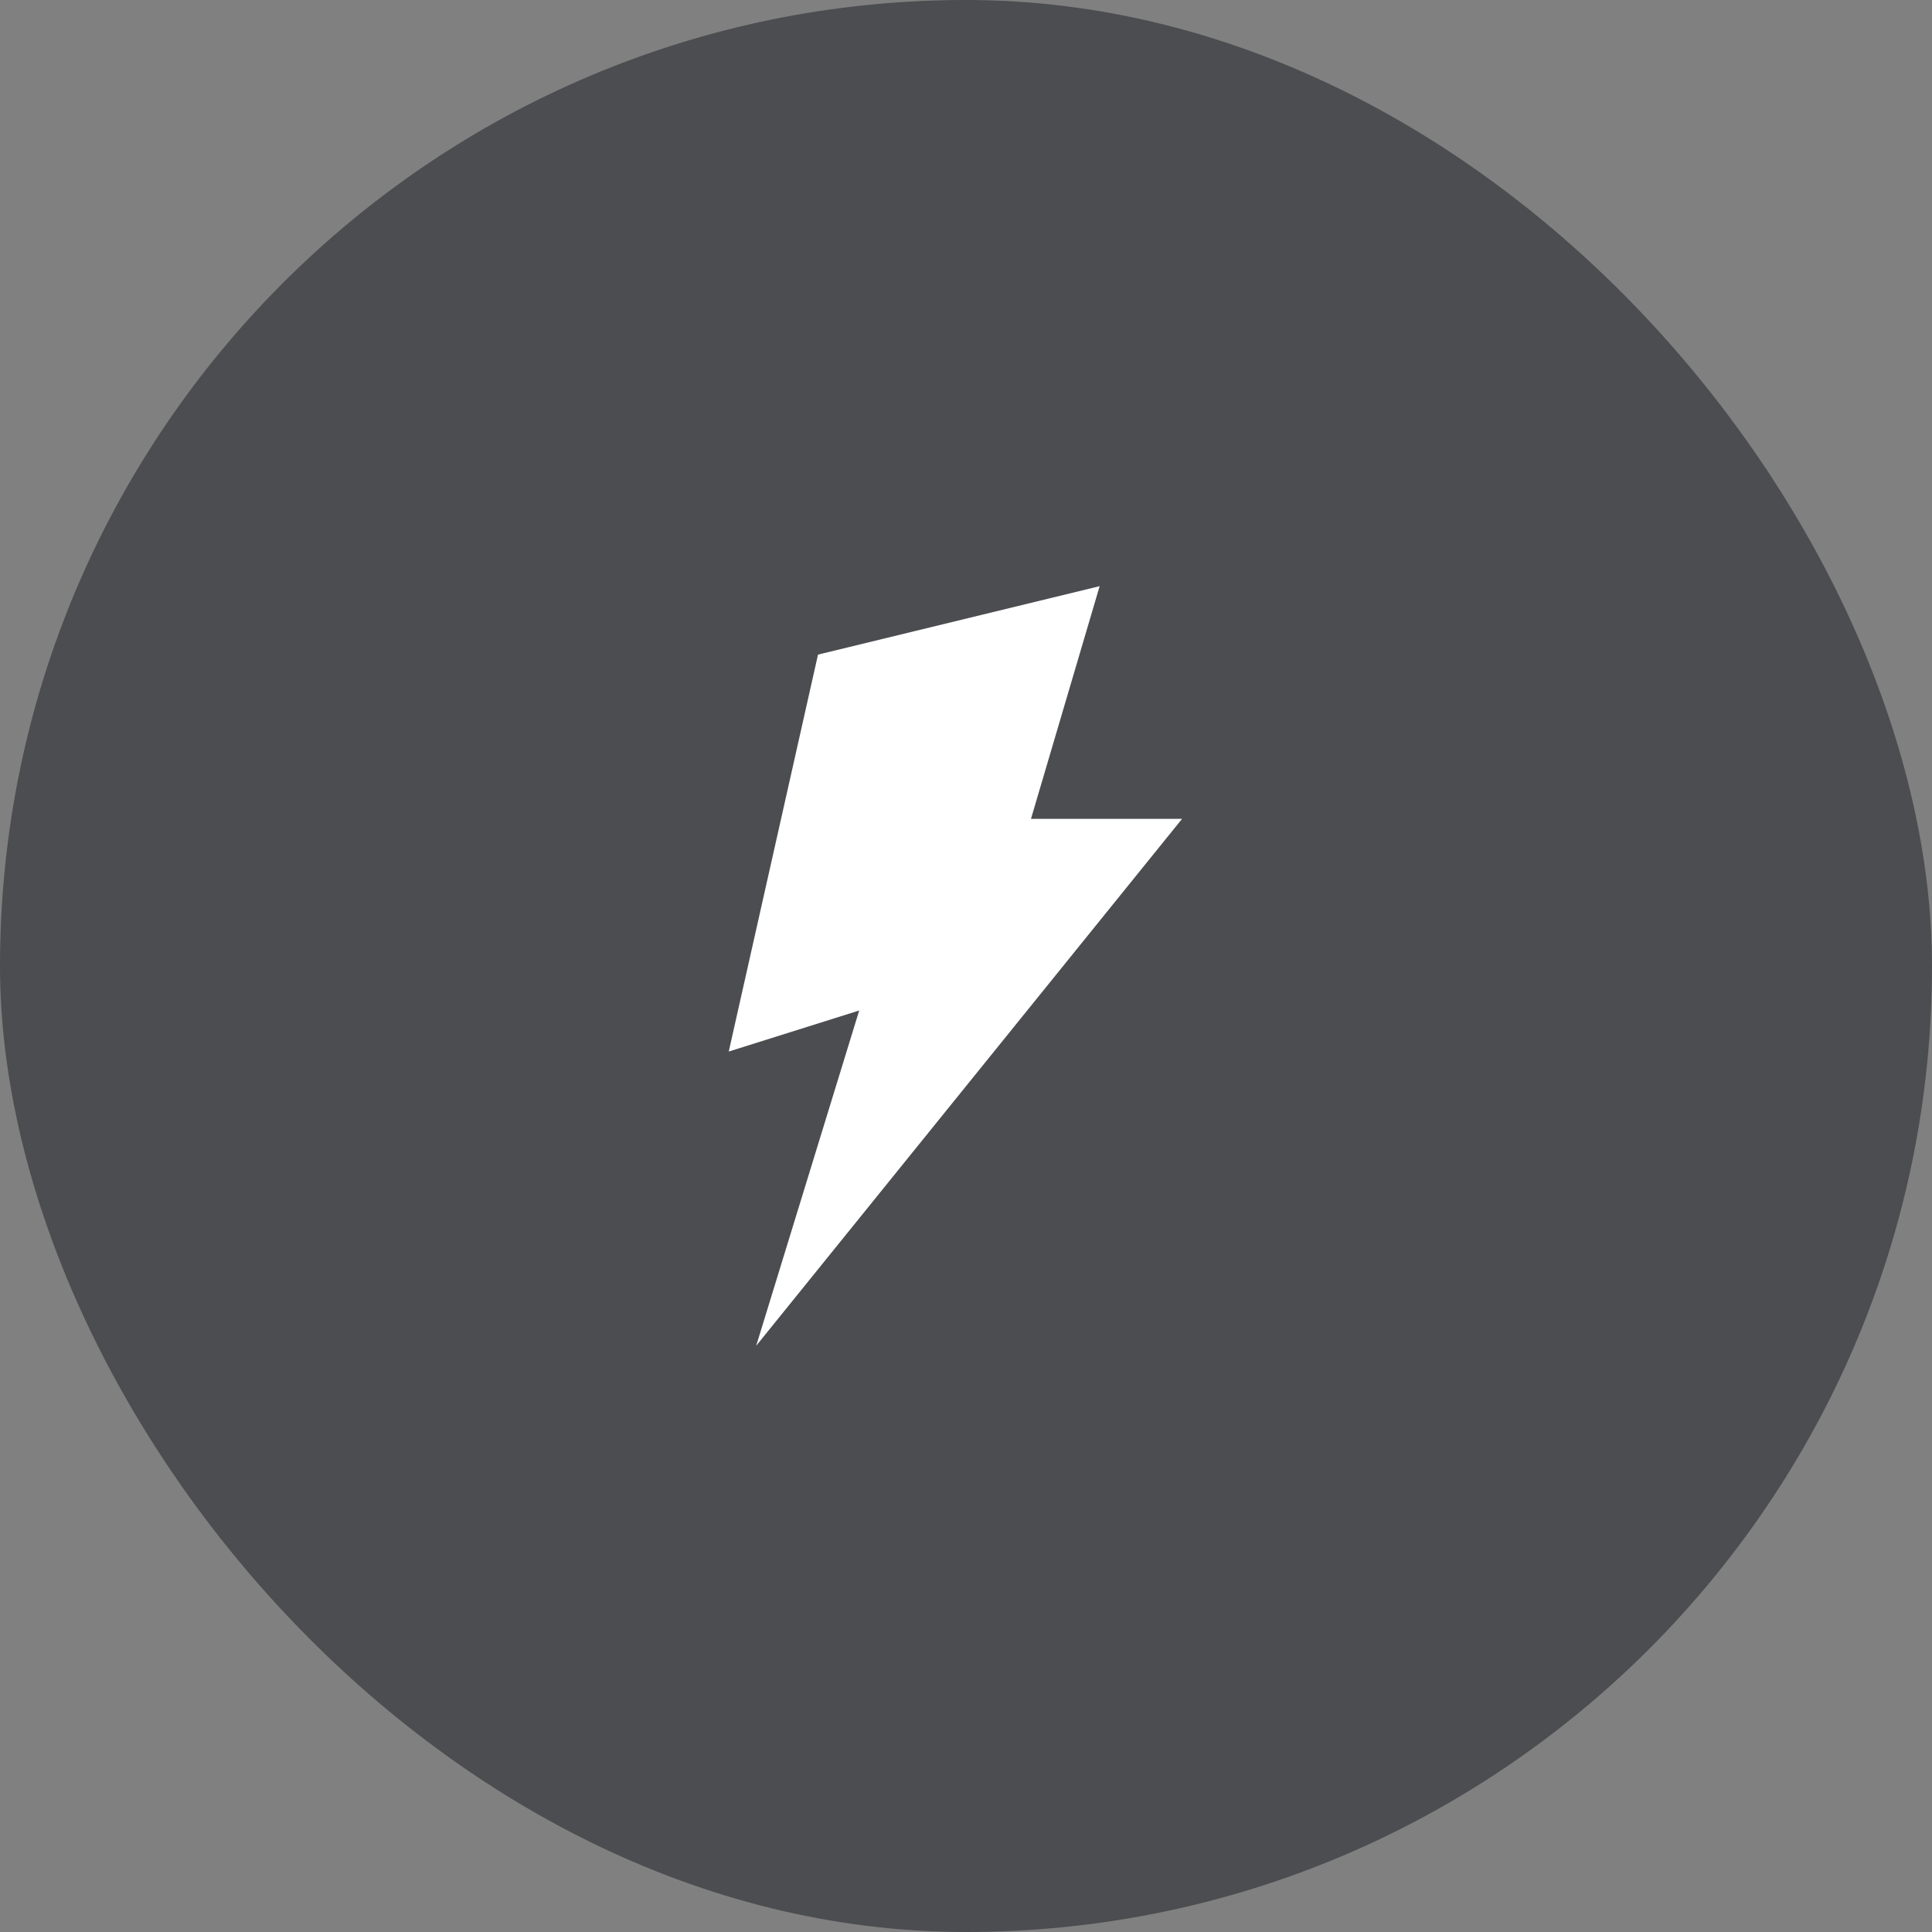 <svg width="40" height="40" viewBox="0 0 40 40" fill="none" xmlns="http://www.w3.org/2000/svg">
<rect x="0" y="0" width="40" height="40" fill="#808080" stroke="none"/>
<rect width="40" height="40" rx="20" fill="#212328" fill-opacity="0.55"/>
<path d="M16.936 13.553L22.767 12.136L21.345 16.954H24.473L15.656 27.863L17.789 20.921L15.088 21.771L16.936 13.553Z" fill="white"/>
</svg>
